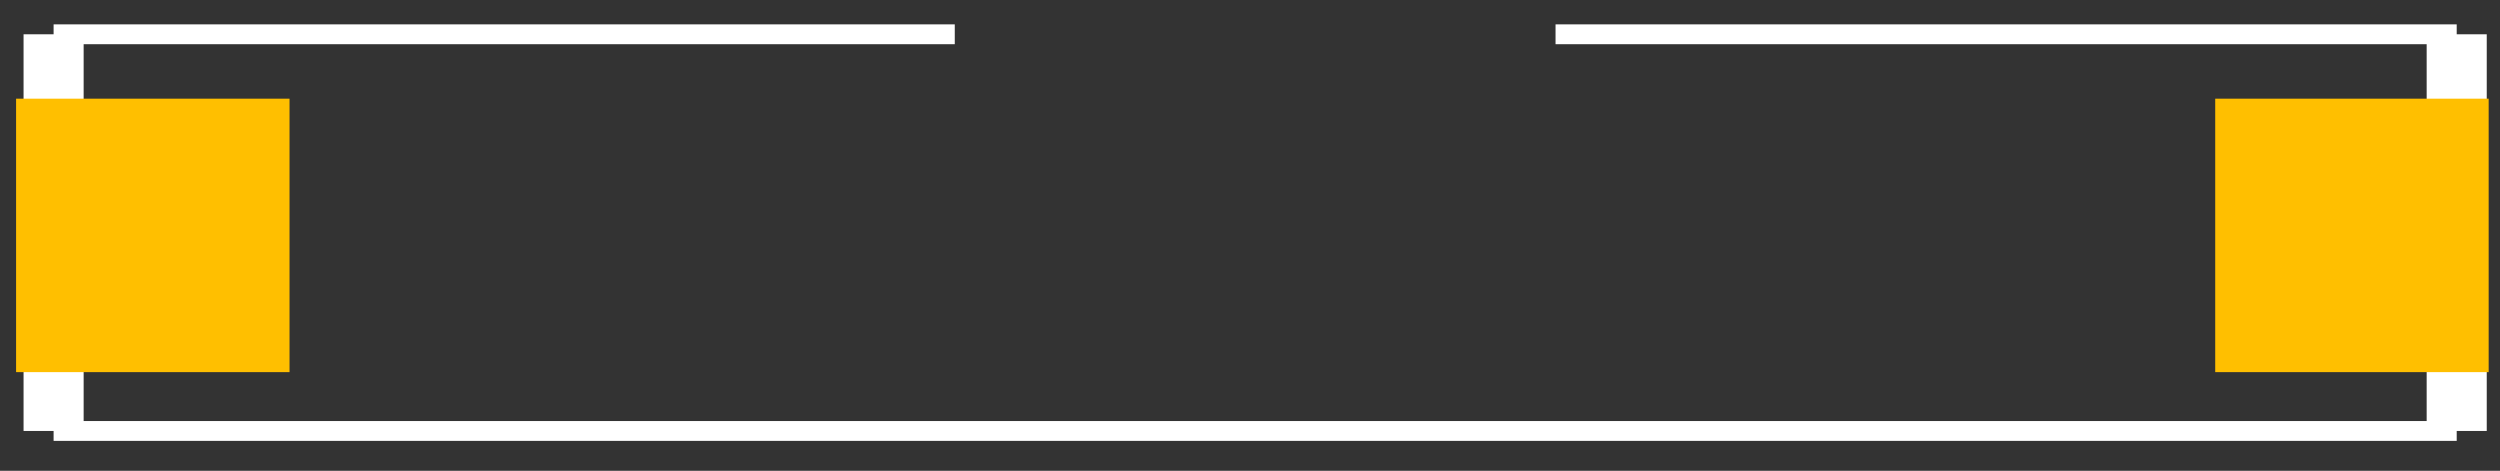 <?xml version="1.0" encoding="UTF-8" standalone="no"?>
<svg
   xmlns:dc="http://purl.org/dc/elements/1.1/"
   xmlns:cc="http://creativecommons.org/ns#"
   xmlns:rdf="http://www.w3.org/1999/02/22-rdf-syntax-ns#"
   xmlns:svg="http://www.w3.org/2000/svg"
   xmlns="http://www.w3.org/2000/svg"
   xmlns:sodipodi="http://sodipodi.sourceforge.net/DTD/sodipodi-0.dtd"
   xmlns:inkscape="http://www.inkscape.org/namespaces/inkscape"
   width="54.567"
   version="1.2"
   height="10.276"
   viewBox="0 0 606.299 114.173"
   id="0"
   inkscape:version="0.48.4 r9939"
   sodipodi:docname="MK22ReedSensor.svg">
  <rect x="0" y="0" width="606.299" height="114.173" fill="#333333" stroke="none"/>
  <defs
     id="defs21" />
  <sodipodi:namedview
     pagecolor="#ffffff"
     bordercolor="#666666"
     borderopacity="1"
     objecttolerance="10"
     gridtolerance="10"
     guidetolerance="10"
     inkscape:pageopacity="0"
     inkscape:pageshadow="2"
     inkscape:window-width="1253"
     inkscape:window-height="613"
     id="namedview19"
     showgrid="false"
     units="mm"
     inkscape:zoom="8.5449737"
     inkscape:cx="26.714748"
     inkscape:cy="9.8999996"
     inkscape:window-x="527"
     inkscape:window-y="314"
     inkscape:window-maximized="0"
     inkscape:current-layer="0" />
  <desc
     id="0.1"
     oldid="0.1">Fritzing footprint SVG</desc>
  <g
     id="silkscreen"
     transform="matrix(1.457,0,0,0.481,-1.571,3.503)">
    <line
       id="0.2.0"
       y1="10"
       x1="10"
       y2="210"
       x2="10"
       style="stroke:#ffffff;stroke-width:10" />
    <line
       id="0.2.1"
       y1="210"
       x1="10"
       y2="210"
       x2="410"
       style="stroke:#ffffff;stroke-width:10" />
    <line
       id="0.2.2"
       y1="210"
       x1="410"
       y2="10"
       x2="410"
       style="stroke:#ffffff;stroke-width:10" />
    <line
       id="0.2.3"
       y1="10"
       x1="10"
       y2="10"
       x2="160"
       style="stroke:#ffffff;stroke-width:10" />
    <line
       id="0.2.4"
       y1="10"
       x1="260"
       y2="10"
       x2="410"
       style="stroke:#ffffff;stroke-width:10" />
  </g>
 <g id="copper1">
  <g
      id="copper0">
    <rect
       y="23.929"
       x="3.901"
       height="66.316"
       width="66.316"
id="connector0pad"
       style="color:#000000;fill:#ffbf00;fill-opacity:1;fill-rule:nonzero;stroke:none;stroke-width:2;marker:none;visibility:visible;display:inline;overflow:visible;enable-background:accumulate" />
    <rect
       y="23.929"
       x="537.234"
       height="66.316"
       width="66.316"
 id="connector1pad"
       style="color:#000000;fill:#ffbf00;fill-opacity:1;fill-rule:nonzero;stroke:none;stroke-width:2;marker:none;visibility:visible;display:inline;overflow:visible;enable-background:accumulate" />
  </g>
  </g>
 <g id="keepout"/>
 <g id="soldermask"/>
 <g id="outline"/>
</svg>
